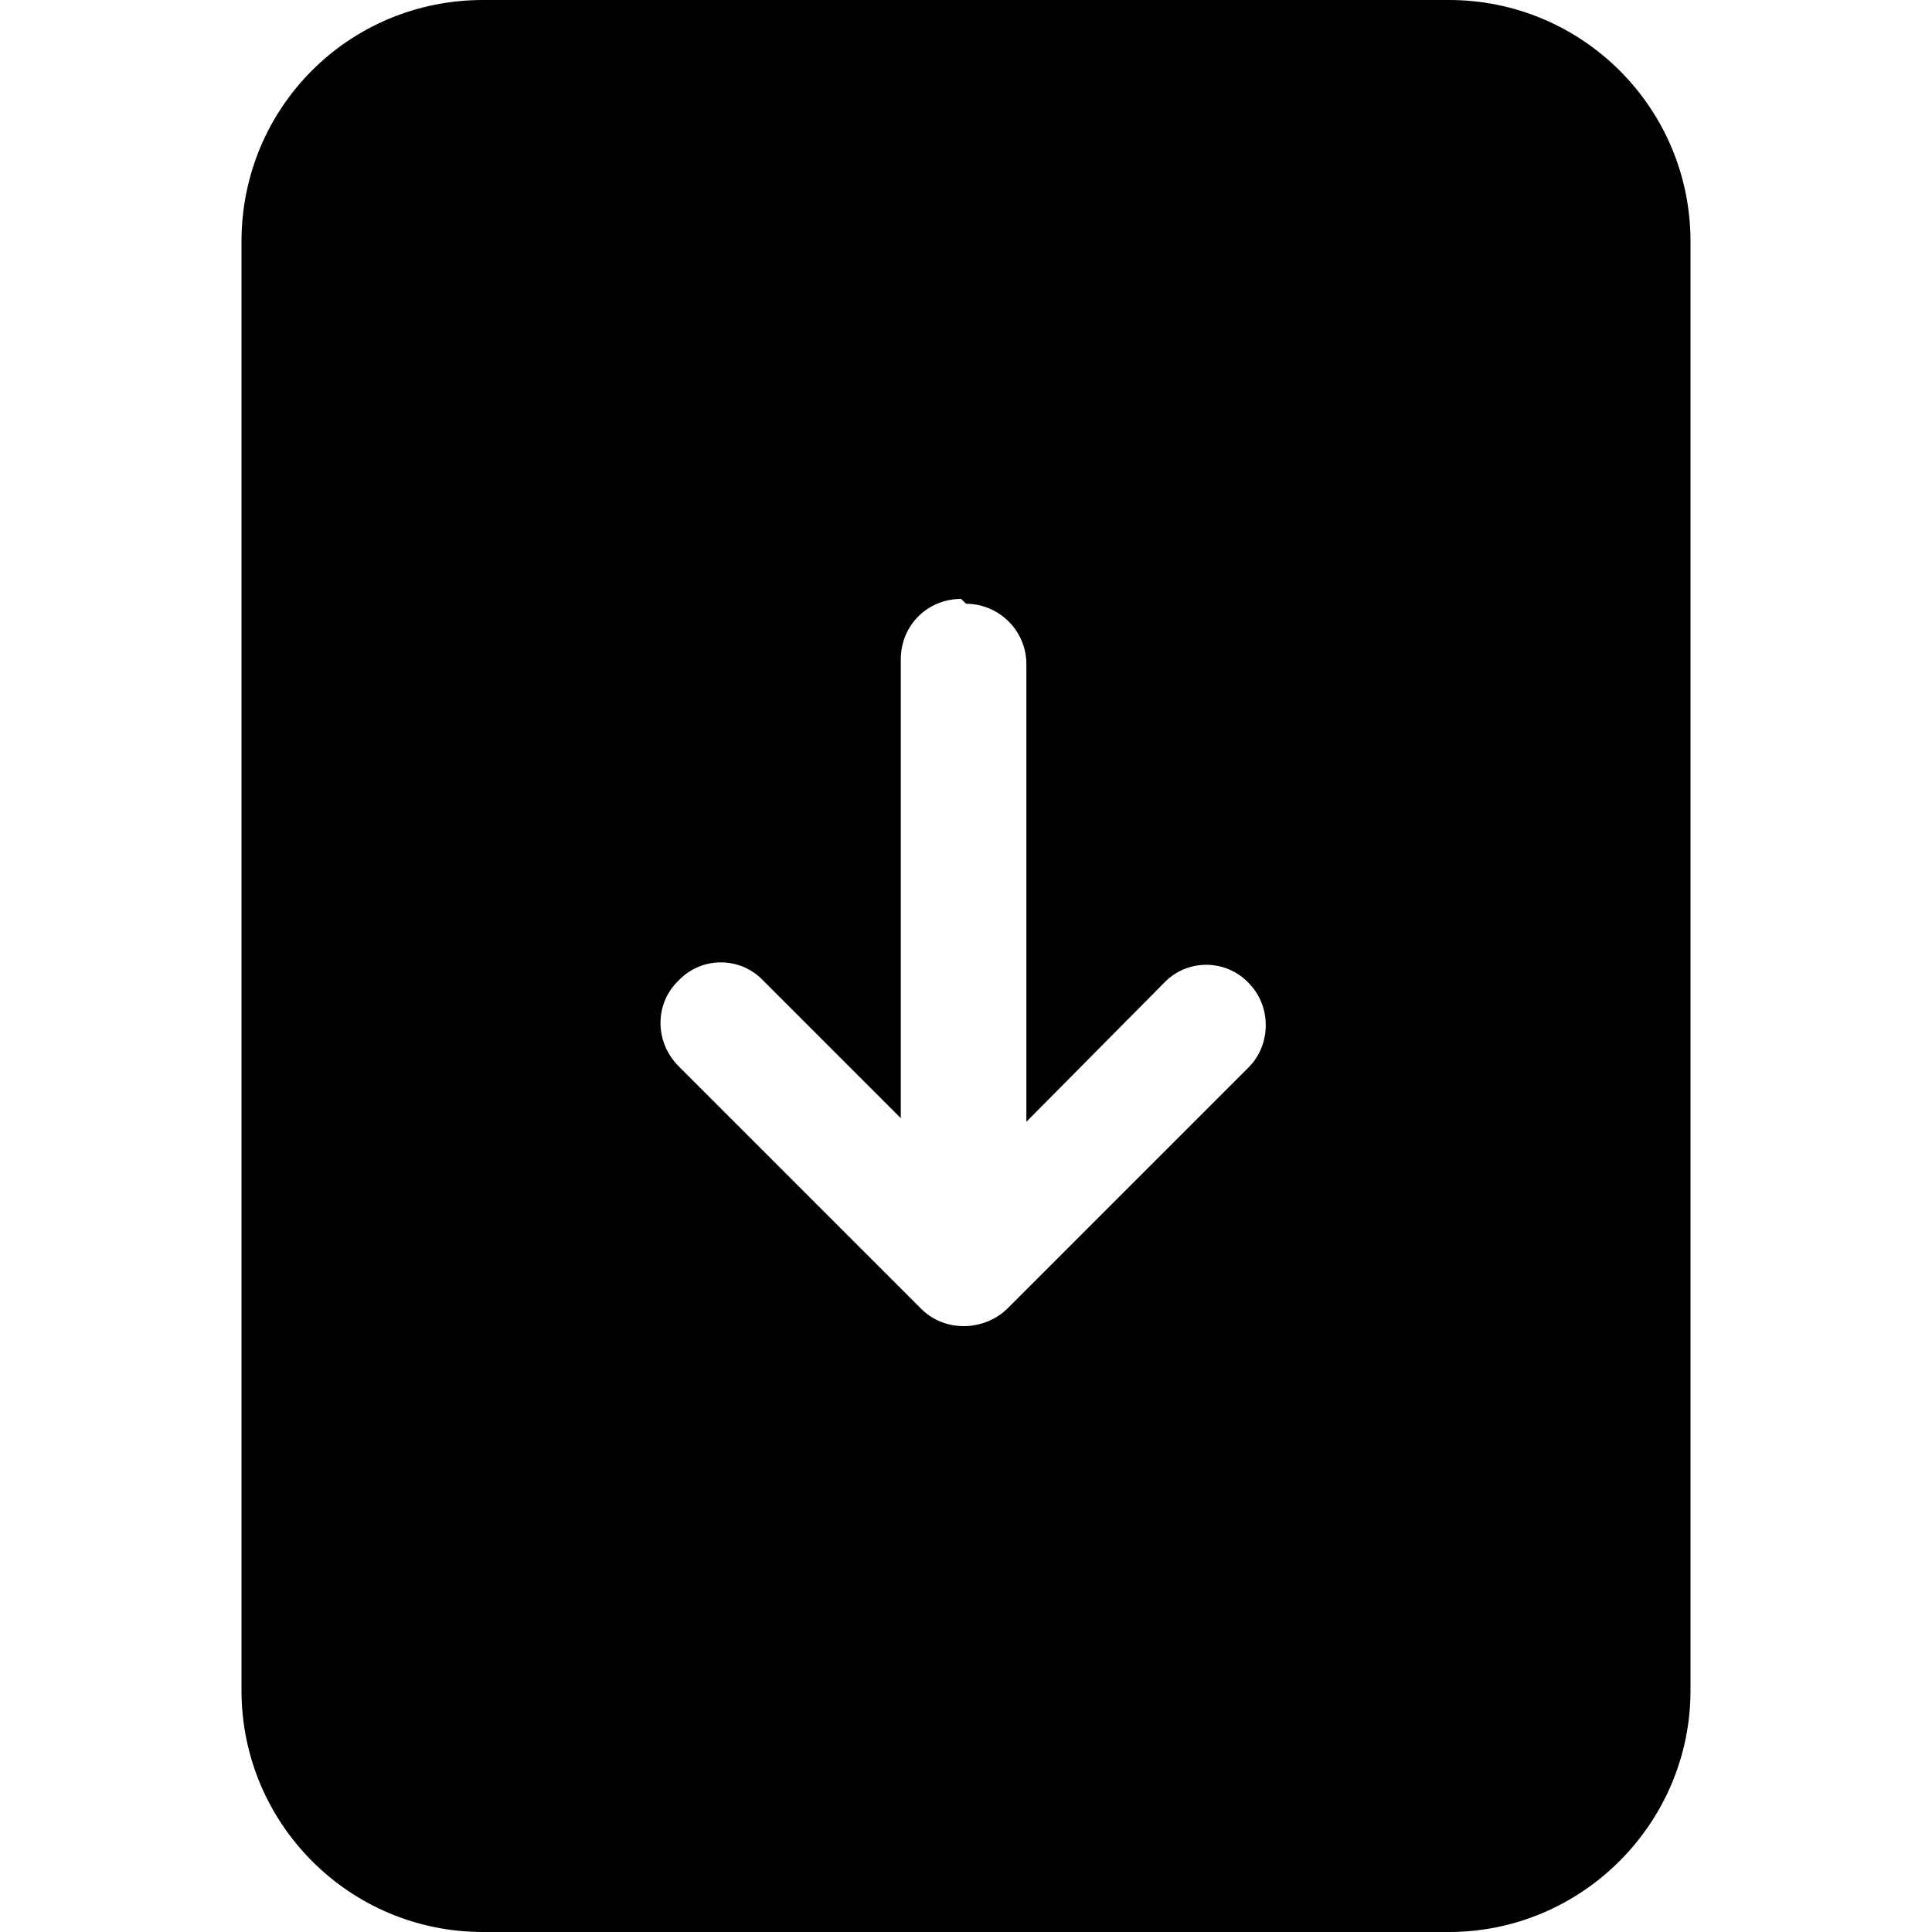 <svg viewBox="0 0 16 16" xmlns="http://www.w3.org/2000/svg"><path d="M12 0H4v0C2.89 0 2 .89 2 2v12 0c0 1.1.89 2 2 2h8v0c1.1 0 2-.9 2-2V2v0c0-1.11-.9-2-2-2ZM8 5v0c.27 0 .5.22.5.5v3.79l1.14-1.15v0c.19-.2.51-.2.7 0 .19.19.19.51 0 .7l-2 2v0c-.2.19-.52.19-.71 0 -.01-.01-.01-.01-.01-.01l-2-2v0c-.2-.2-.2-.52 0-.71 .19-.2.51-.2.7 0l1.14 1.14v-3.8 0c0-.28.22-.5.5-.5Z"/></svg>